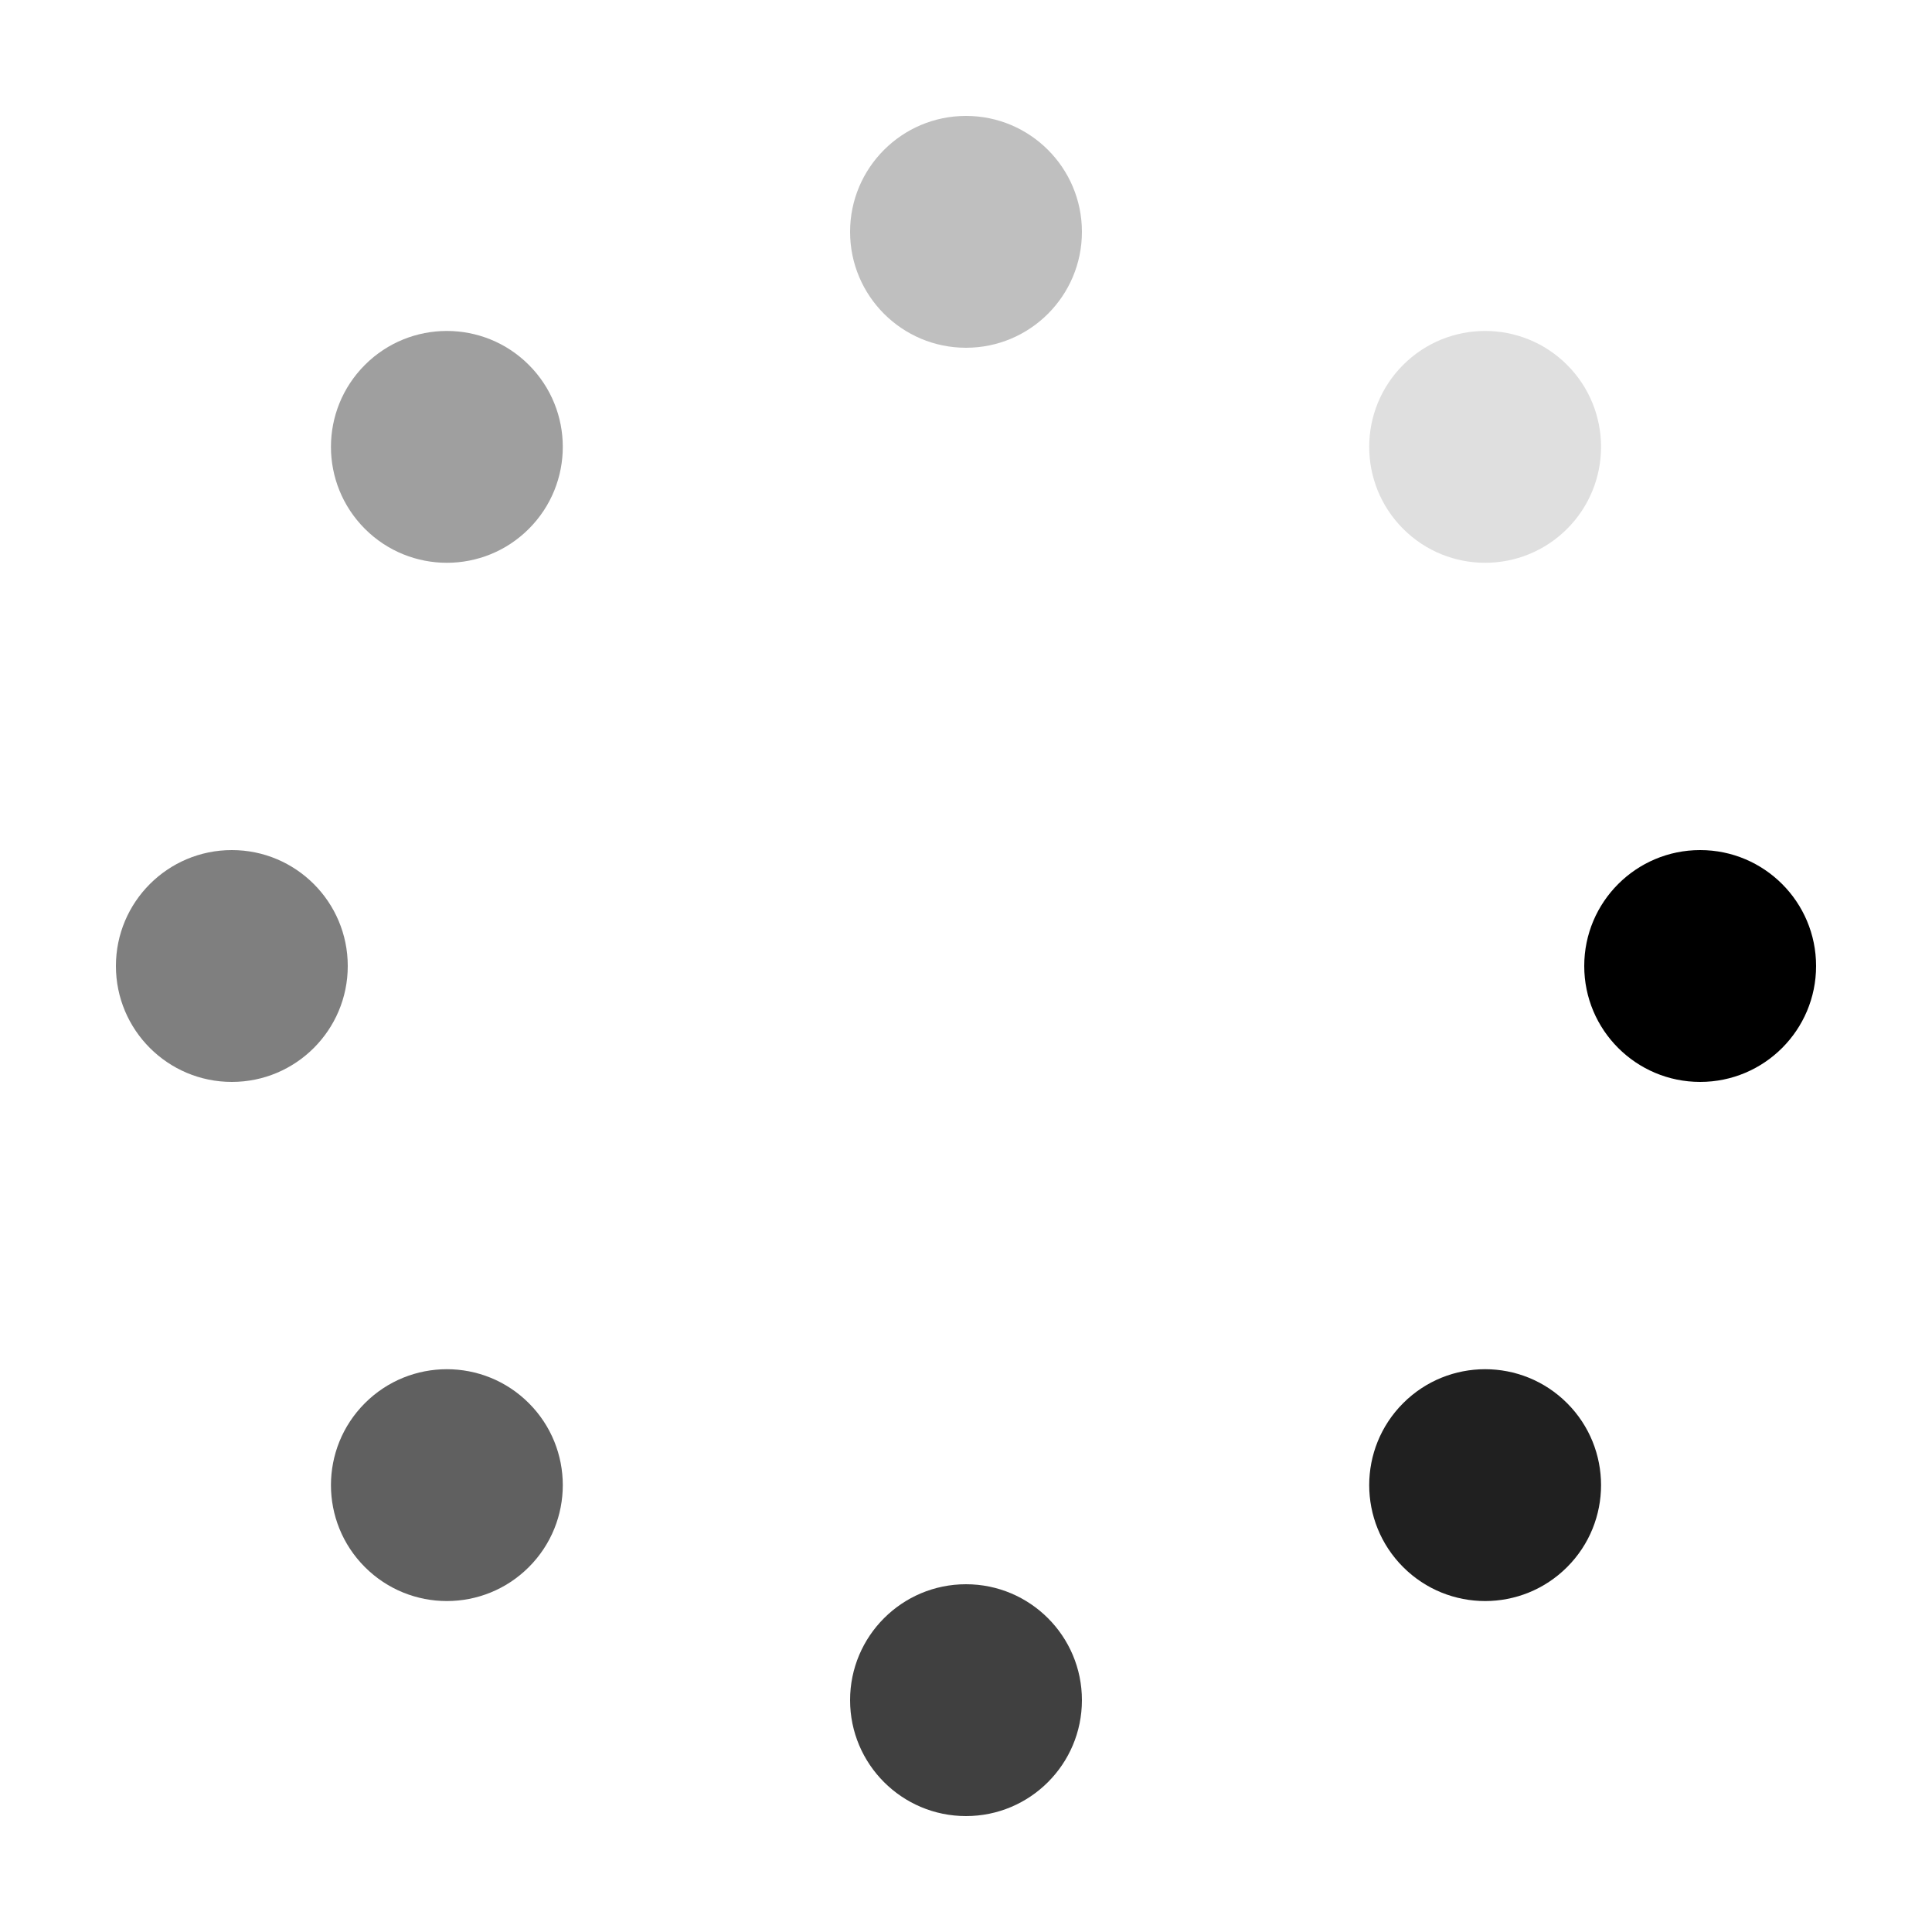 <?xml version="1.0" encoding="utf-8"?>
<svg xmlns="http://www.w3.org/2000/svg" xmlns:xlink="http://www.w3.org/1999/xlink" style="margin: auto; background: none; display: block; shape-rendering: auto;" width="131px" height="131px" viewBox="0 0 100 100" preserveAspectRatio="xMidYMid">
<g transform="translate(88,50)">
<g transform="rotate(0)">
<circle cx="0" cy="0" r="6" fill="#000000" fill-opacity="1">
  <animateTransform attributeName="transform" type="scale" begin="-1.346s" values="1.76 1.76;1 1" keyTimes="0;1" dur="1.538s" repeatCount="indefinite"></animateTransform>
  <animate attributeName="fill-opacity" keyTimes="0;1" dur="1.538s" repeatCount="indefinite" values="1;0" begin="-1.346s"></animate>
</circle>
</g>
</g><g transform="translate(76.87,76.87)">
<g transform="rotate(45)">
<circle cx="0" cy="0" r="6" fill="#000000" fill-opacity="0.875">
  <animateTransform attributeName="transform" type="scale" begin="-1.154s" values="1.76 1.76;1 1" keyTimes="0;1" dur="1.538s" repeatCount="indefinite"></animateTransform>
  <animate attributeName="fill-opacity" keyTimes="0;1" dur="1.538s" repeatCount="indefinite" values="1;0" begin="-1.154s"></animate>
</circle>
</g>
</g><g transform="translate(50,88)">
<g transform="rotate(90)">
<circle cx="0" cy="0" r="6" fill="#000000" fill-opacity="0.75">
  <animateTransform attributeName="transform" type="scale" begin="-0.962s" values="1.76 1.76;1 1" keyTimes="0;1" dur="1.538s" repeatCount="indefinite"></animateTransform>
  <animate attributeName="fill-opacity" keyTimes="0;1" dur="1.538s" repeatCount="indefinite" values="1;0" begin="-0.962s"></animate>
</circle>
</g>
</g><g transform="translate(23.13,76.87)">
<g transform="rotate(135)">
<circle cx="0" cy="0" r="6" fill="#000000" fill-opacity="0.625">
  <animateTransform attributeName="transform" type="scale" begin="-0.769s" values="1.76 1.76;1 1" keyTimes="0;1" dur="1.538s" repeatCount="indefinite"></animateTransform>
  <animate attributeName="fill-opacity" keyTimes="0;1" dur="1.538s" repeatCount="indefinite" values="1;0" begin="-0.769s"></animate>
</circle>
</g>
</g><g transform="translate(12,50)">
<g transform="rotate(180)">
<circle cx="0" cy="0" r="6" fill="#000000" fill-opacity="0.5">
  <animateTransform attributeName="transform" type="scale" begin="-0.577s" values="1.76 1.76;1 1" keyTimes="0;1" dur="1.538s" repeatCount="indefinite"></animateTransform>
  <animate attributeName="fill-opacity" keyTimes="0;1" dur="1.538s" repeatCount="indefinite" values="1;0" begin="-0.577s"></animate>
</circle>
</g>
</g><g transform="translate(23.13,23.13)">
<g transform="rotate(225)">
<circle cx="0" cy="0" r="6" fill="#000000" fill-opacity="0.375">
  <animateTransform attributeName="transform" type="scale" begin="-0.385s" values="1.76 1.76;1 1" keyTimes="0;1" dur="1.538s" repeatCount="indefinite"></animateTransform>
  <animate attributeName="fill-opacity" keyTimes="0;1" dur="1.538s" repeatCount="indefinite" values="1;0" begin="-0.385s"></animate>
</circle>
</g>
</g><g transform="translate(50,12)">
<g transform="rotate(270)">
<circle cx="0" cy="0" r="6" fill="#000000" fill-opacity="0.25">
  <animateTransform attributeName="transform" type="scale" begin="-0.192s" values="1.76 1.76;1 1" keyTimes="0;1" dur="1.538s" repeatCount="indefinite"></animateTransform>
  <animate attributeName="fill-opacity" keyTimes="0;1" dur="1.538s" repeatCount="indefinite" values="1;0" begin="-0.192s"></animate>
</circle>
</g>
</g><g transform="translate(76.87,23.13)">
<g transform="rotate(315)">
<circle cx="0" cy="0" r="6" fill="#000000" fill-opacity="0.125">
  <animateTransform attributeName="transform" type="scale" begin="0s" values="1.76 1.76;1 1" keyTimes="0;1" dur="1.538s" repeatCount="indefinite"></animateTransform>
  <animate attributeName="fill-opacity" keyTimes="0;1" dur="1.538s" repeatCount="indefinite" values="1;0" begin="0s"></animate>
</circle>
</g>
</g>
<!-- [ldio] generated by https://loading.io/ --></svg>